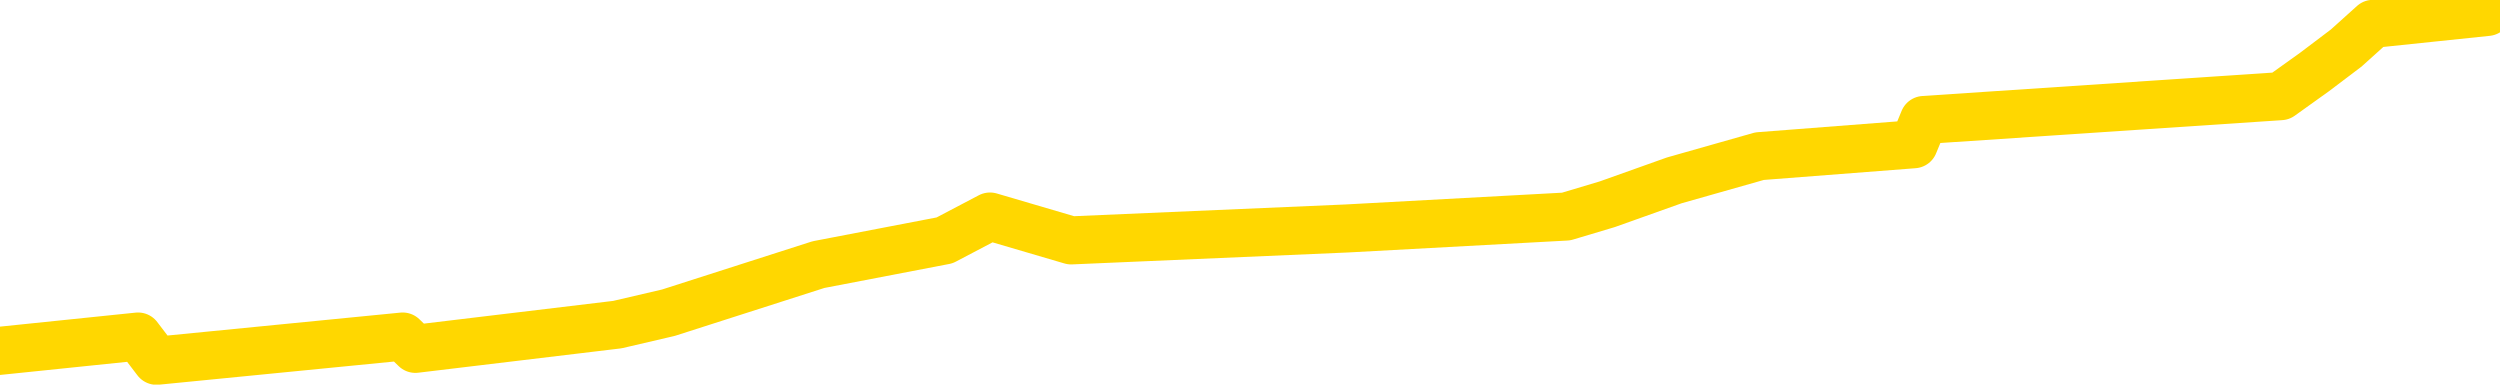 <svg xmlns="http://www.w3.org/2000/svg" version="1.1" viewBox="0 0 6500 1000">
	<path fill="none" stroke="gold" stroke-width="125" stroke-linecap="round" stroke-linejoin="round" d="M0 1532  L-3768 1532 L-3356 1470 L-3131 1501 L-3074 1470 L-3037 1407 L-2852 1345 L-2362 1282 L-2069 1251 L-1757 1219 L-1523 1157 L-1469 1094 L-1410 1032 L-1257 1000 L-1217 969 L-1084 938 L-791 969 L-251 938 L359 875 L407 938 L1047 875 L1080 907 L1605 844 L1738 813 L2128 688 L2456 625 L2574 563 L2785 625 L3502 594 L4072 563 L4179 531 L4353 469 L4575 406 L4976 375 L5002 312 L5930 250 L6018 187 L6100 125 L6170 62 L6467 31" />
</svg>
